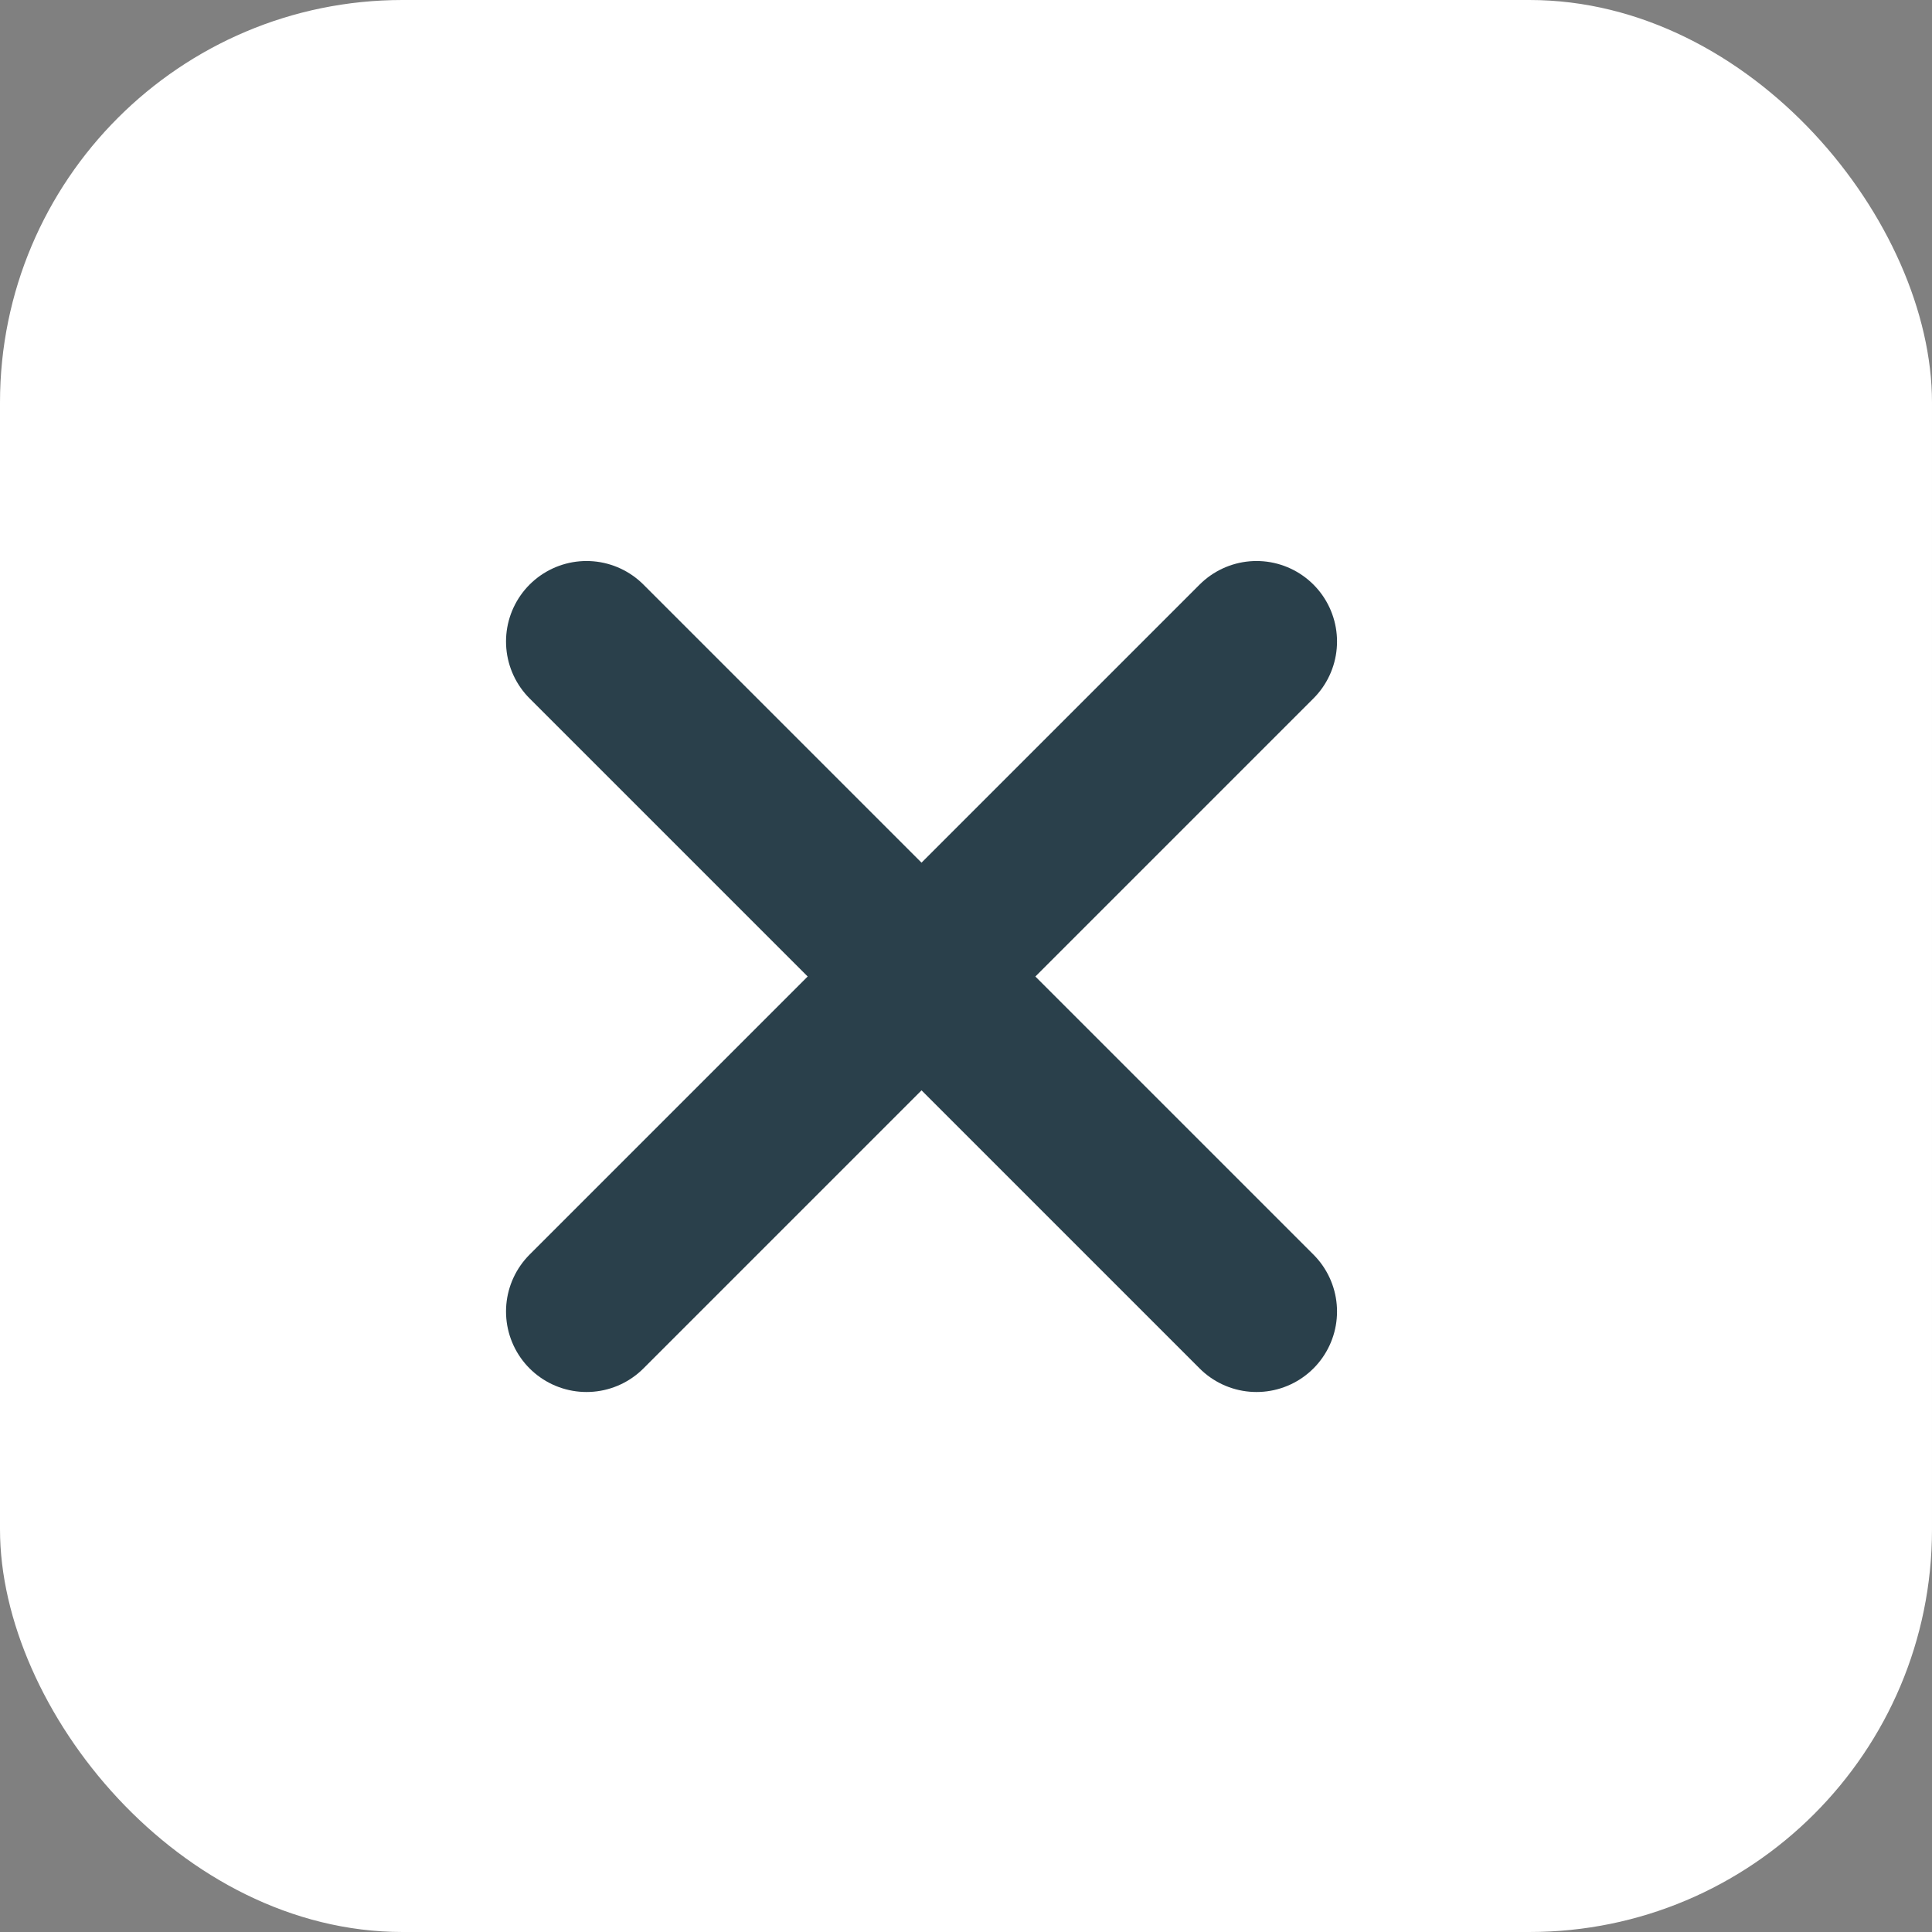 <svg xmlns="http://www.w3.org/2000/svg" width="24" height="24" viewBox="0 0 24 24">
  <rect x="0" y="0" width="24" height="24" fill="#808080" stroke="none"/>
  <g id="Group_199" data-name="Group 199" transform="translate(-414 -190.139)">
    <rect id="Rectangle_220" data-name="Rectangle 220" width="24" height="24" rx="5" transform="translate(414 190.139)" fill="#fff"/>
    <path id="Icon_akar-cross" data-name="Icon akar-cross" d="M14.323,14.323,6,6m8.323,0L6,14.323" transform="translate(415.286 192.108)" fill="none" stroke="#2a404b" stroke-linecap="round" stroke-width="2"/>
  </g>
</svg>
